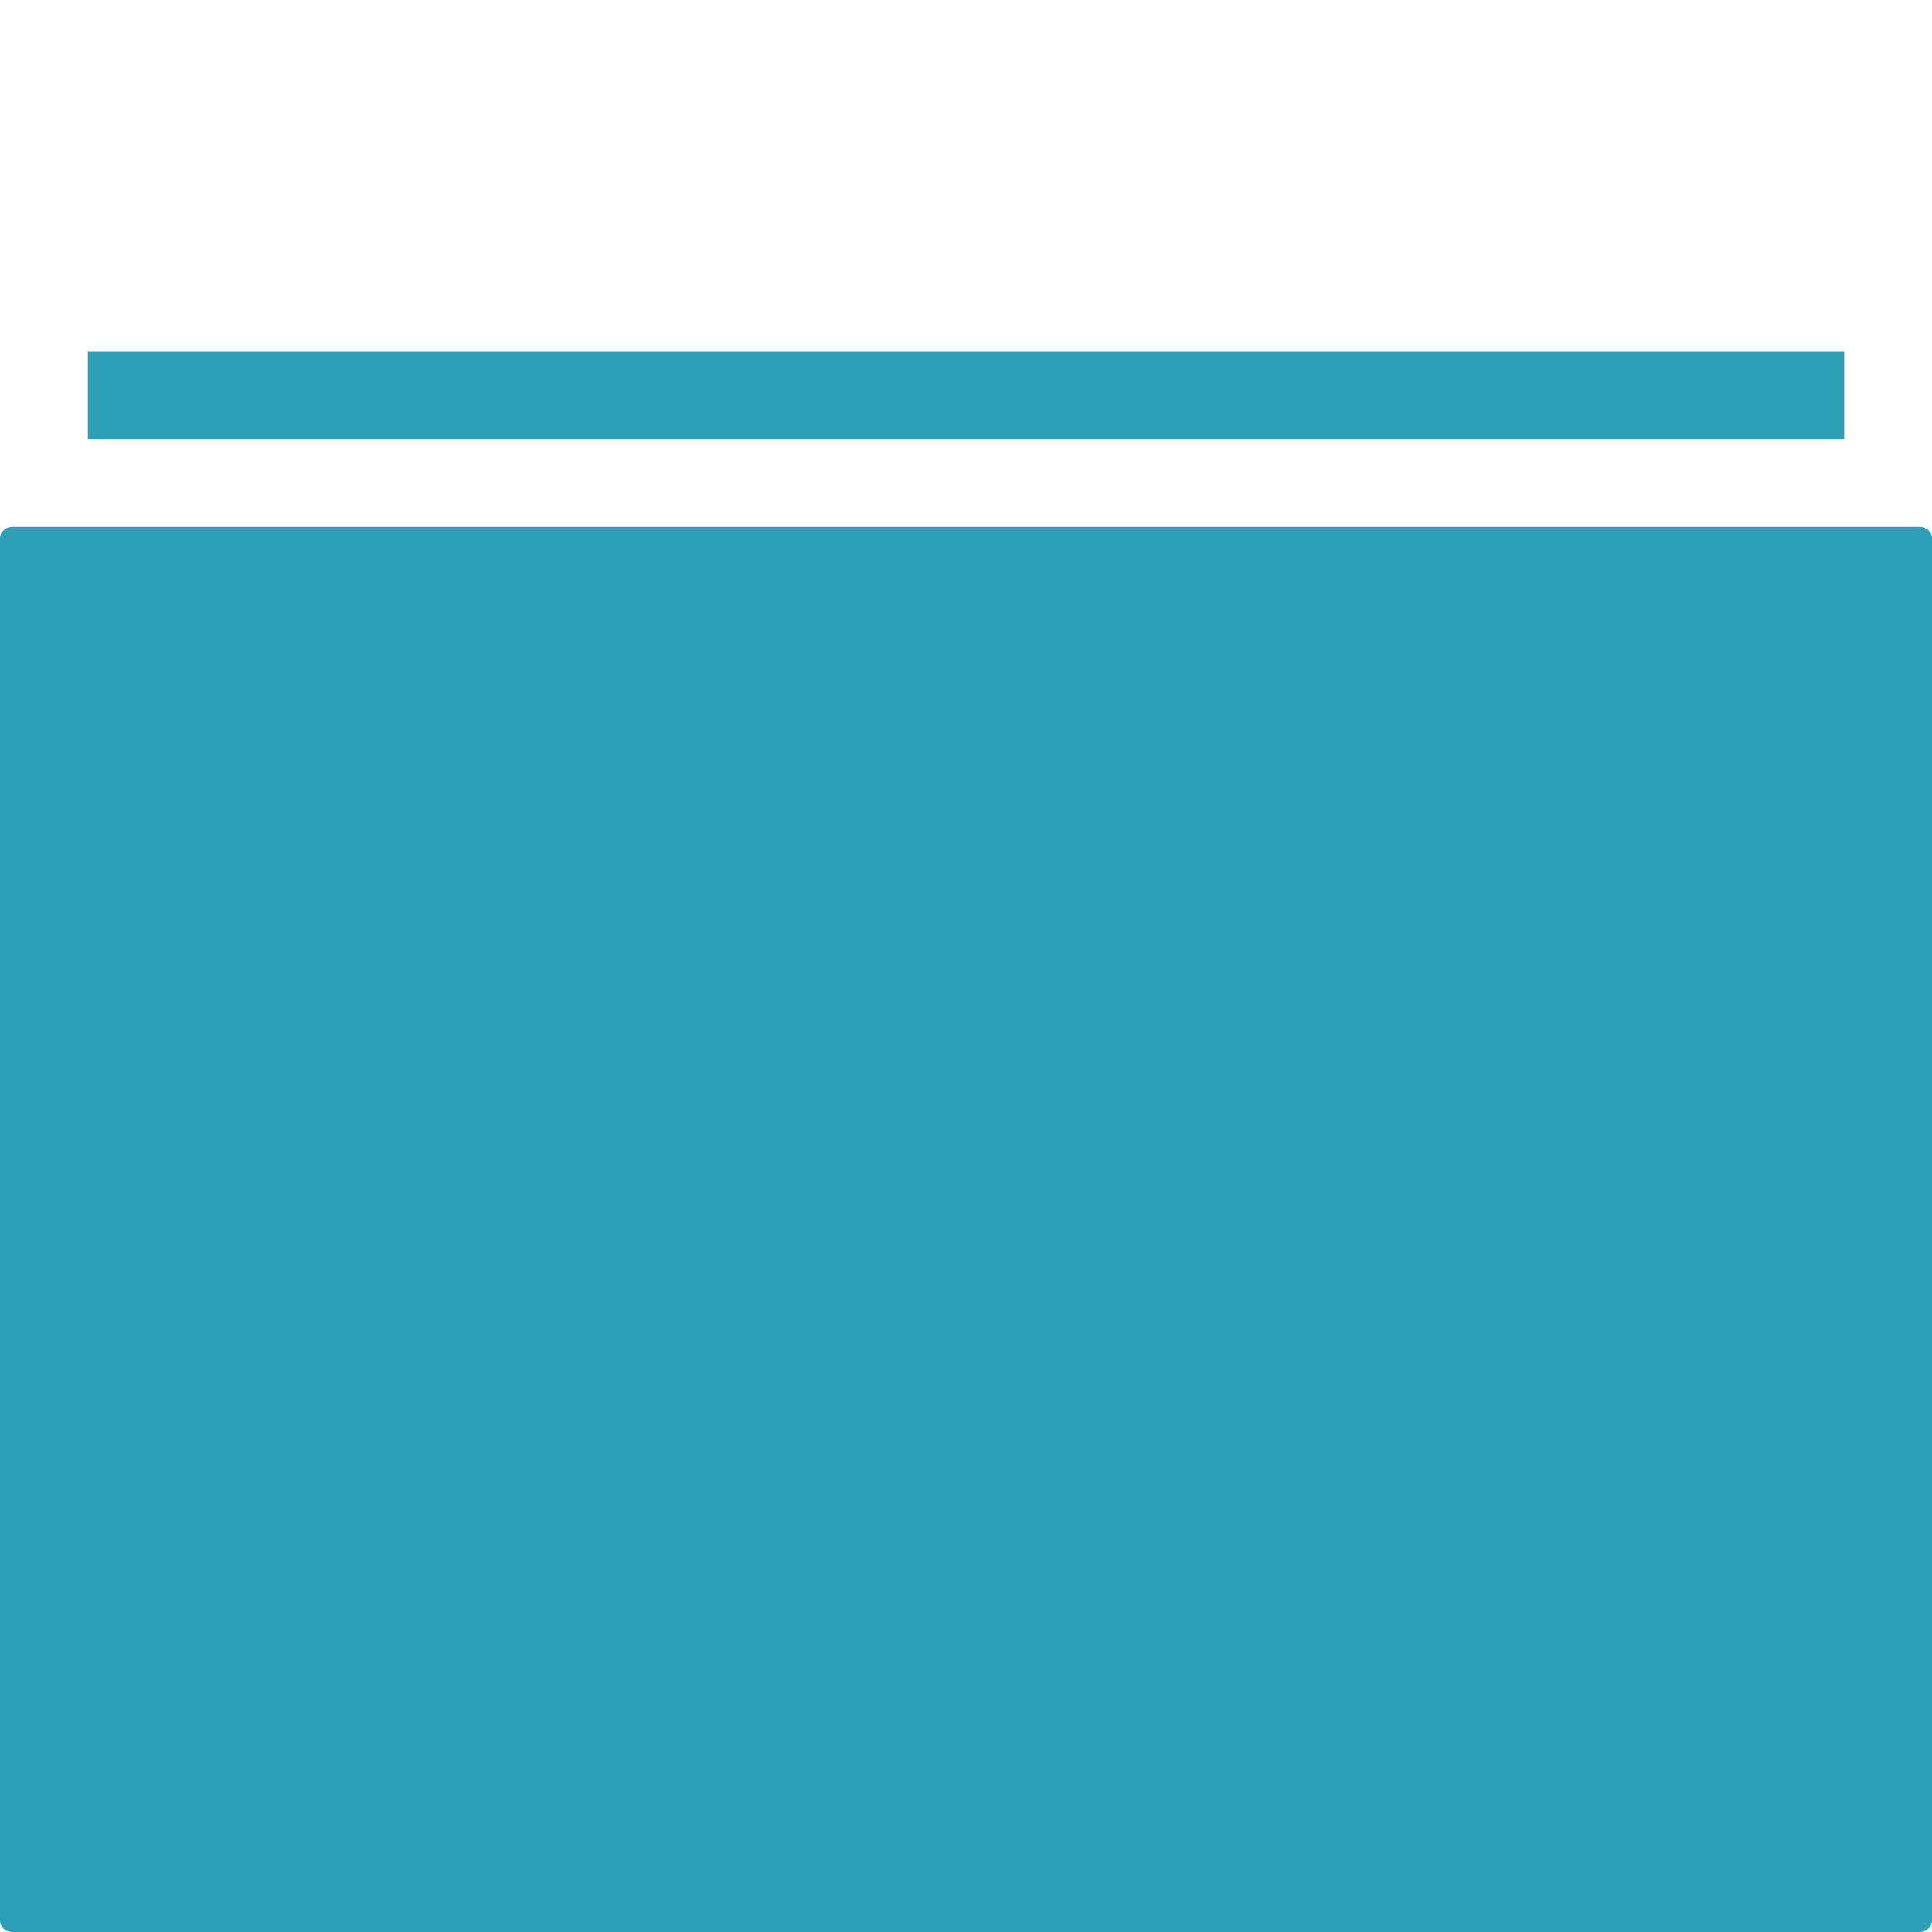 <?xml version="1.0" encoding="UTF-8" standalone="no"?>
<svg
   xmlns:sketch="http://www.bohemiancoding.com/sketch/ns"
   xmlns:dc="http://purl.org/dc/elements/1.1/"
   xmlns:cc="http://creativecommons.org/ns#"
   xmlns:rdf="http://www.w3.org/1999/02/22-rdf-syntax-ns#"
   xmlns:svg="http://www.w3.org/2000/svg"
   xmlns="http://www.w3.org/2000/svg"
   xmlns:sodipodi="http://sodipodi.sourceforge.net/DTD/sodipodi-0.dtd"
   xmlns:inkscape="http://www.inkscape.org/namespaces/inkscape"
   width="22"
   height="22"
   viewBox="0 0 22 22"
   version="1.1"
   id="svg2"
   inkscape:version="0.92.2 2405546, 2018-03-11"
   sodipodi:docname="group.svg">
  <sodipodi:namedview
     pagecolor="#ffffff"
     bordercolor="#666666"
     borderopacity="1"
     objecttolerance="10"
     gridtolerance="10"
     guidetolerance="10"
     inkscape:pageopacity="0"
     inkscape:pageshadow="2"
     inkscape:window-width="1920"
     inkscape:window-height="1152"
     id="namedview12"
     showgrid="false"
     inkscape:zoom="8"
     inkscape:cx="36.103707"
     inkscape:cy="0.99455699"
     inkscape:window-x="0"
     inkscape:window-y="20"
     inkscape:window-maximized="1"
     inkscape:current-layer="svg2" />
  <title
     id="title4">album_collection</title>
  <description
     id="description6">Created with Sketch (http://www.bohemiancoding.com/sketch)</description>
  <defs
     id="defs8" />
  <path
     inkscape:connector-curvature="0"
     style="fill:#2da0b7;fill-opacity:1;fill-rule:evenodd;stroke:none"
     sketch:type="MSShapeGroup"
     id="album_collection"
     d="M 0.14,6 C 0.063,6 0,6.058 0,6.129 V 21.871 C 0,21.942 0.063,22 0.14,22 H 21.86 C 21.937,22 22,21.942 22,21.871 V 6.129 C 22,6.058 21.937,6 21.86,6 Z M 1,4 V 5 H 21 V 4 Z"
     sodipodi:nodetypes="sssssssssccccc" />
</svg>
